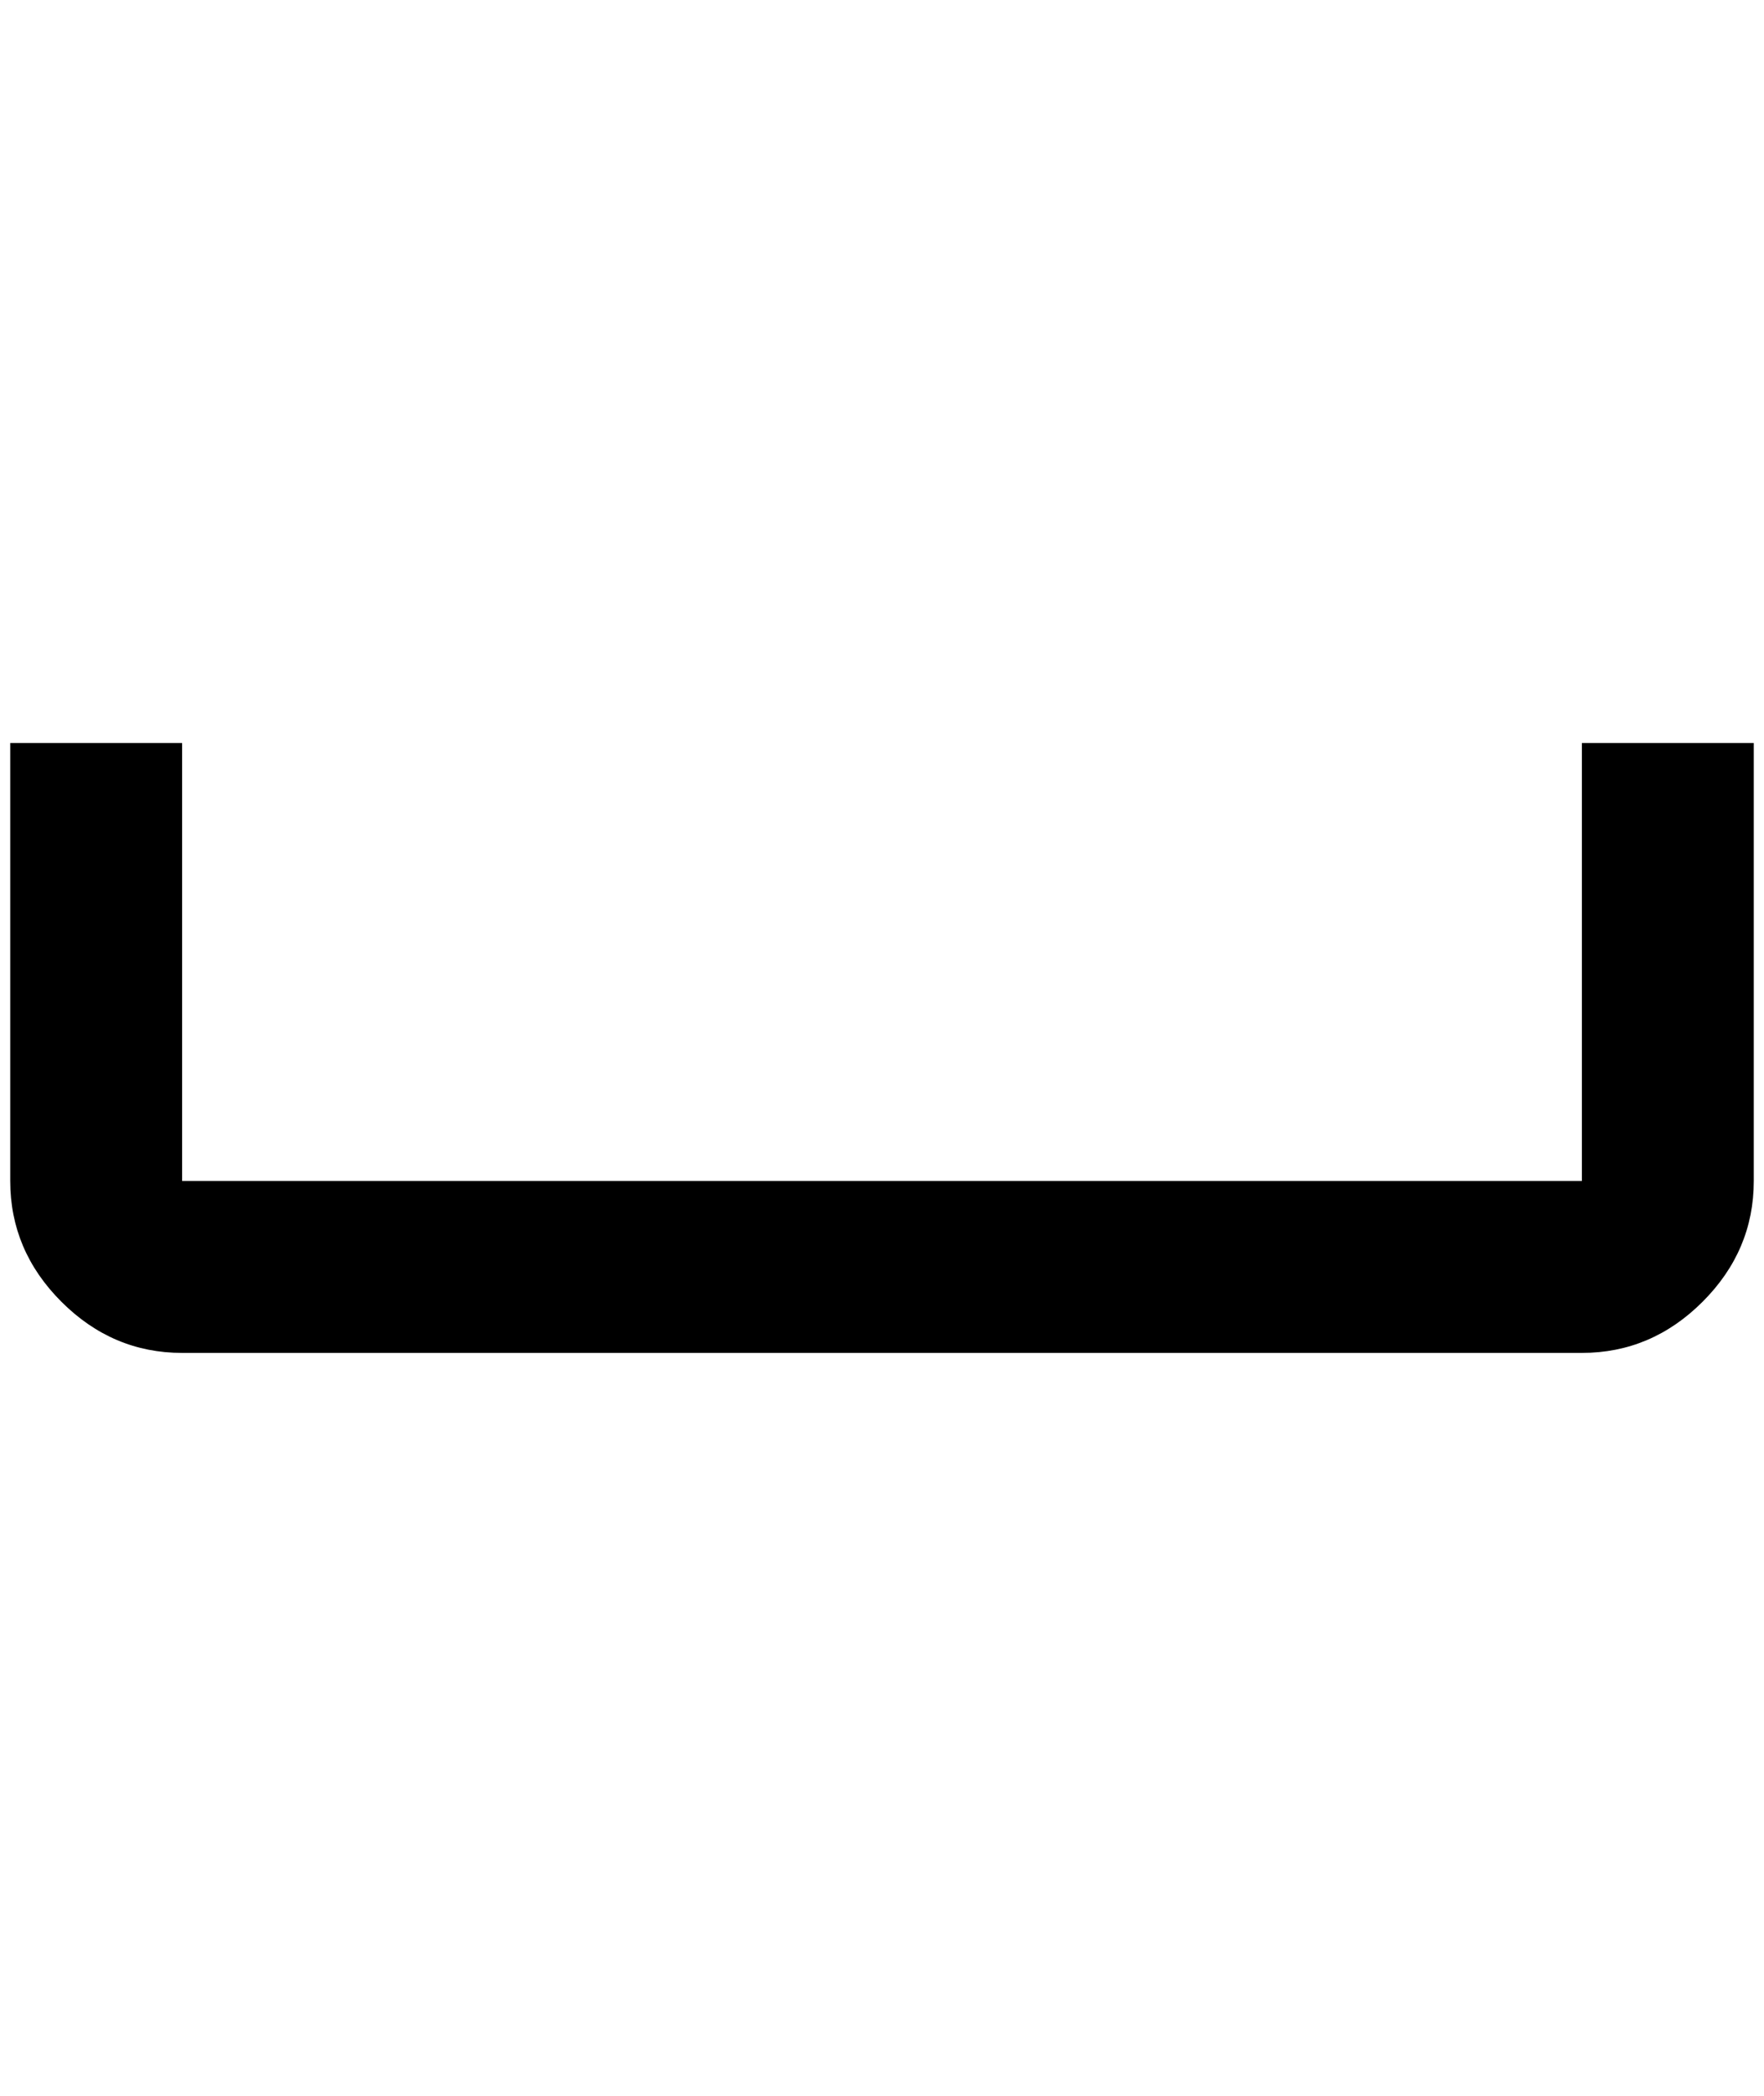 <?xml version="1.0" standalone="no"?>
<!DOCTYPE svg PUBLIC "-//W3C//DTD SVG 1.1//EN" "http://www.w3.org/Graphics/SVG/1.1/DTD/svg11.dtd" >
<svg xmlns="http://www.w3.org/2000/svg" xmlns:xlink="http://www.w3.org/1999/xlink" version="1.1" viewBox="-10 0 1724 2048">
   <path fill="currentColor"
d="M0 726h168v428h1368v-428h168v428q0 68 -50 118t-118 50h-1368q-68 0 -118 -50t-50 -118v-428z" />
</svg>
